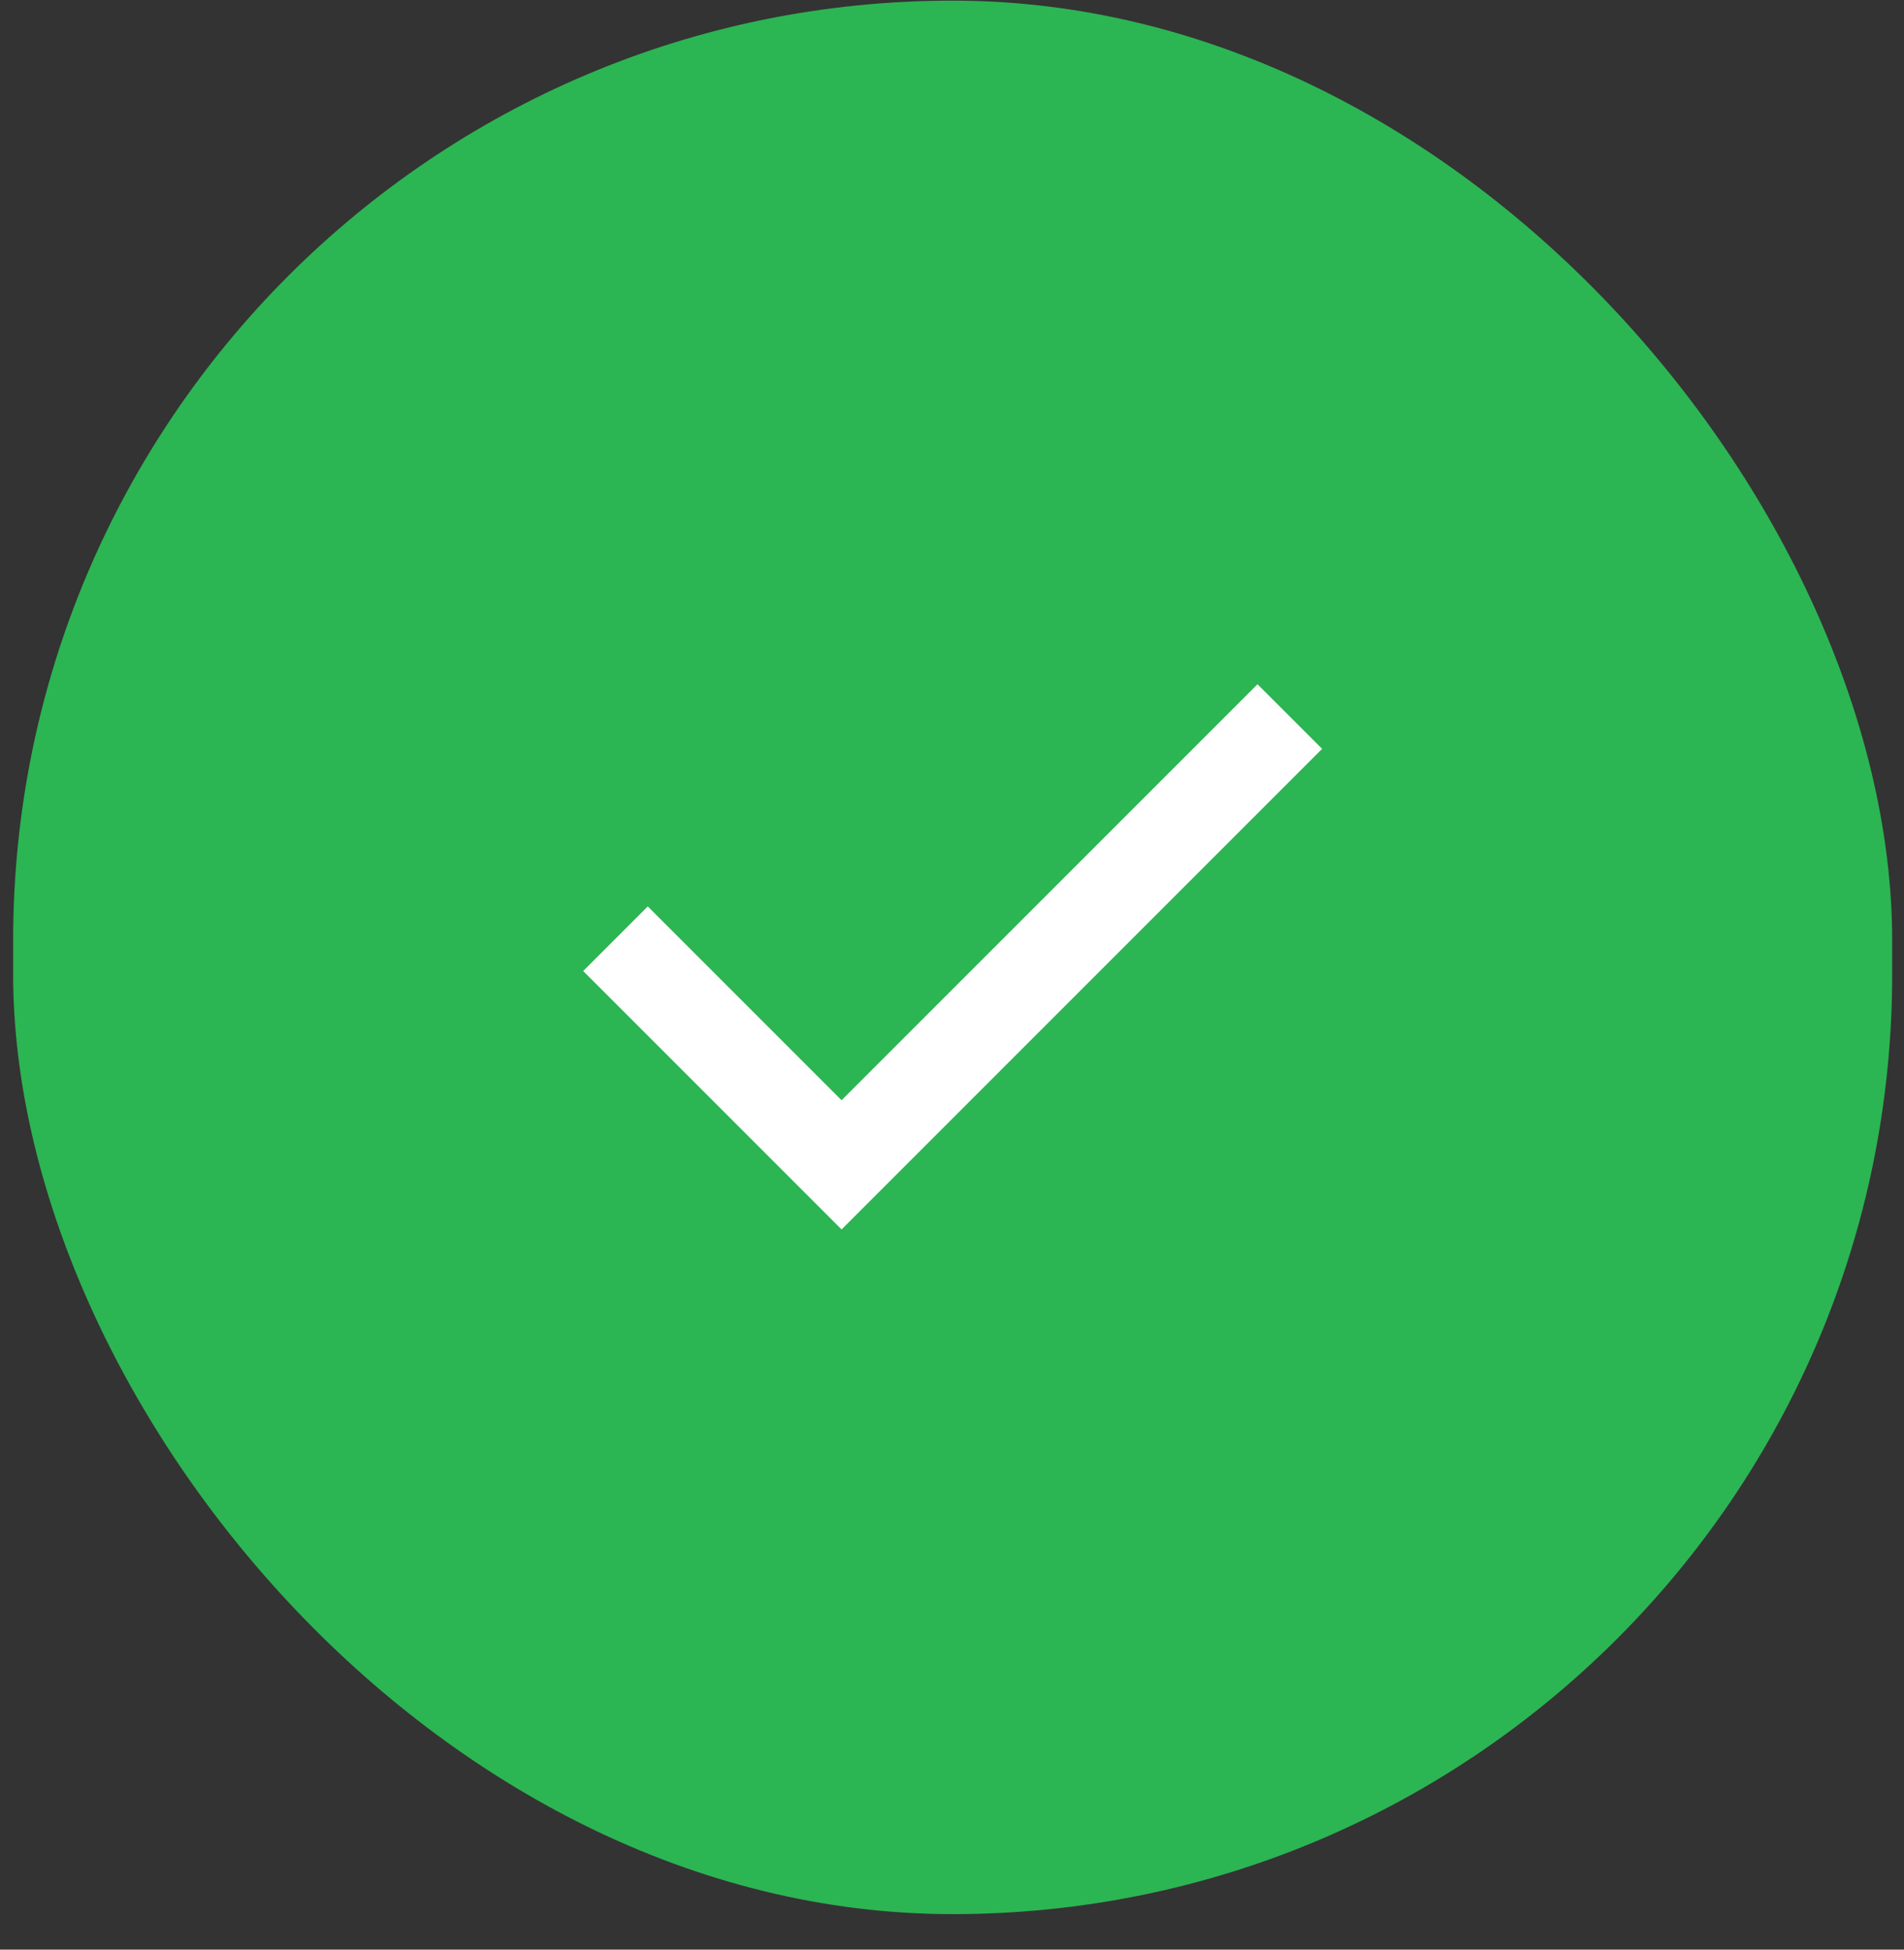 <svg width="42" height="43" viewBox="0 0 42 43" fill="none" xmlns="http://www.w3.org/2000/svg">
<rect x="0" y="0" width="42" height="43" fill="#333333" stroke="none"/>
<rect x="0.29" y="0.014" width="41.449" height="42.203" rx="20.725" fill="#2CB553"/>
<path d="M18.564 27.116L12.864 21.416L14.289 19.991L18.564 24.266L27.739 15.091L29.164 16.516L18.564 27.116Z" fill="white"/>
</svg>
